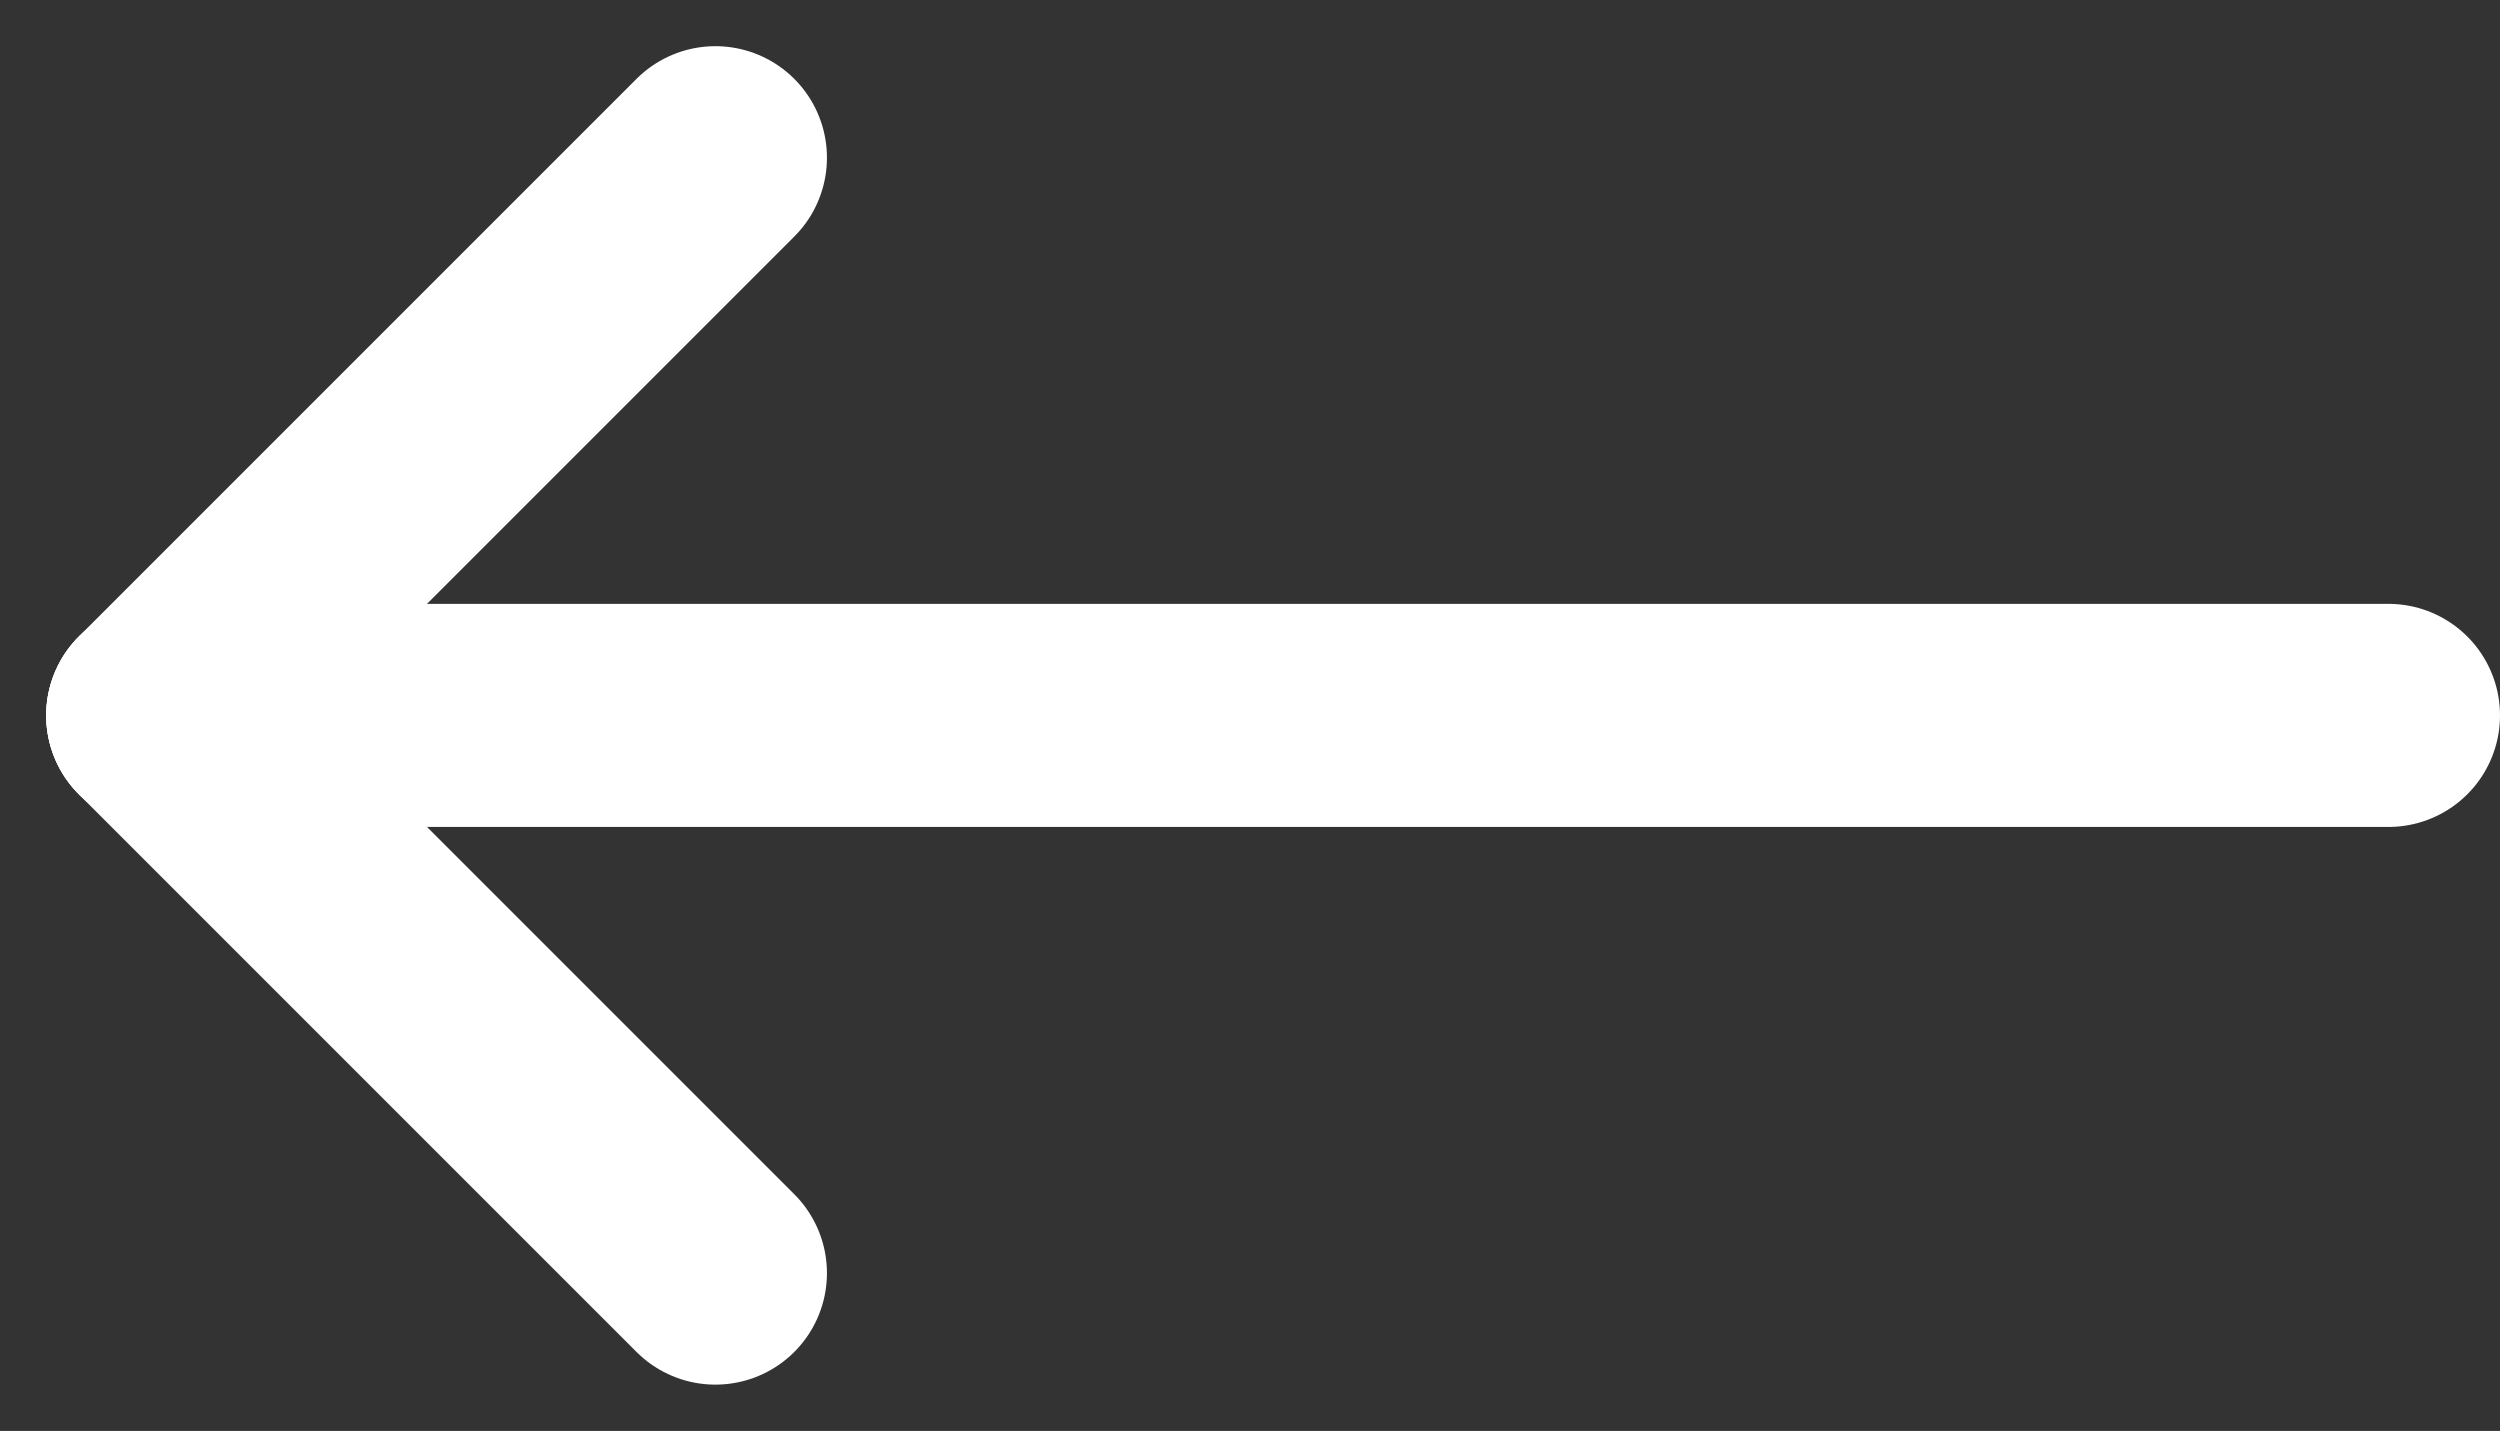<svg xmlns="http://www.w3.org/2000/svg" width="22.414" height="12.829" viewBox="0 0 22.414 12.829">
  <rect x="0" y="0" width="22.414" height="12.829" fill="#333333" stroke="none"/>
  <g id="Group_74" data-name="Group 74" transform="translate(-100.086 -3648.086)">
    <line id="Line_12" data-name="Line 12" x1="20" transform="translate(101.5 3654.5)" fill="none" stroke="#fff" stroke-linecap="round" stroke-width="2"/>
    <line id="Line_13" data-name="Line 13" y1="5" x2="5" transform="translate(101.5 3649.5)" fill="none" stroke="#fff" stroke-linecap="round" stroke-width="2"/>
    <line id="Line_14" data-name="Line 14" x1="5" y1="5" transform="translate(101.5 3654.5)" fill="none" stroke="#fff" stroke-linecap="round" stroke-width="2"/>
  </g>
</svg>
